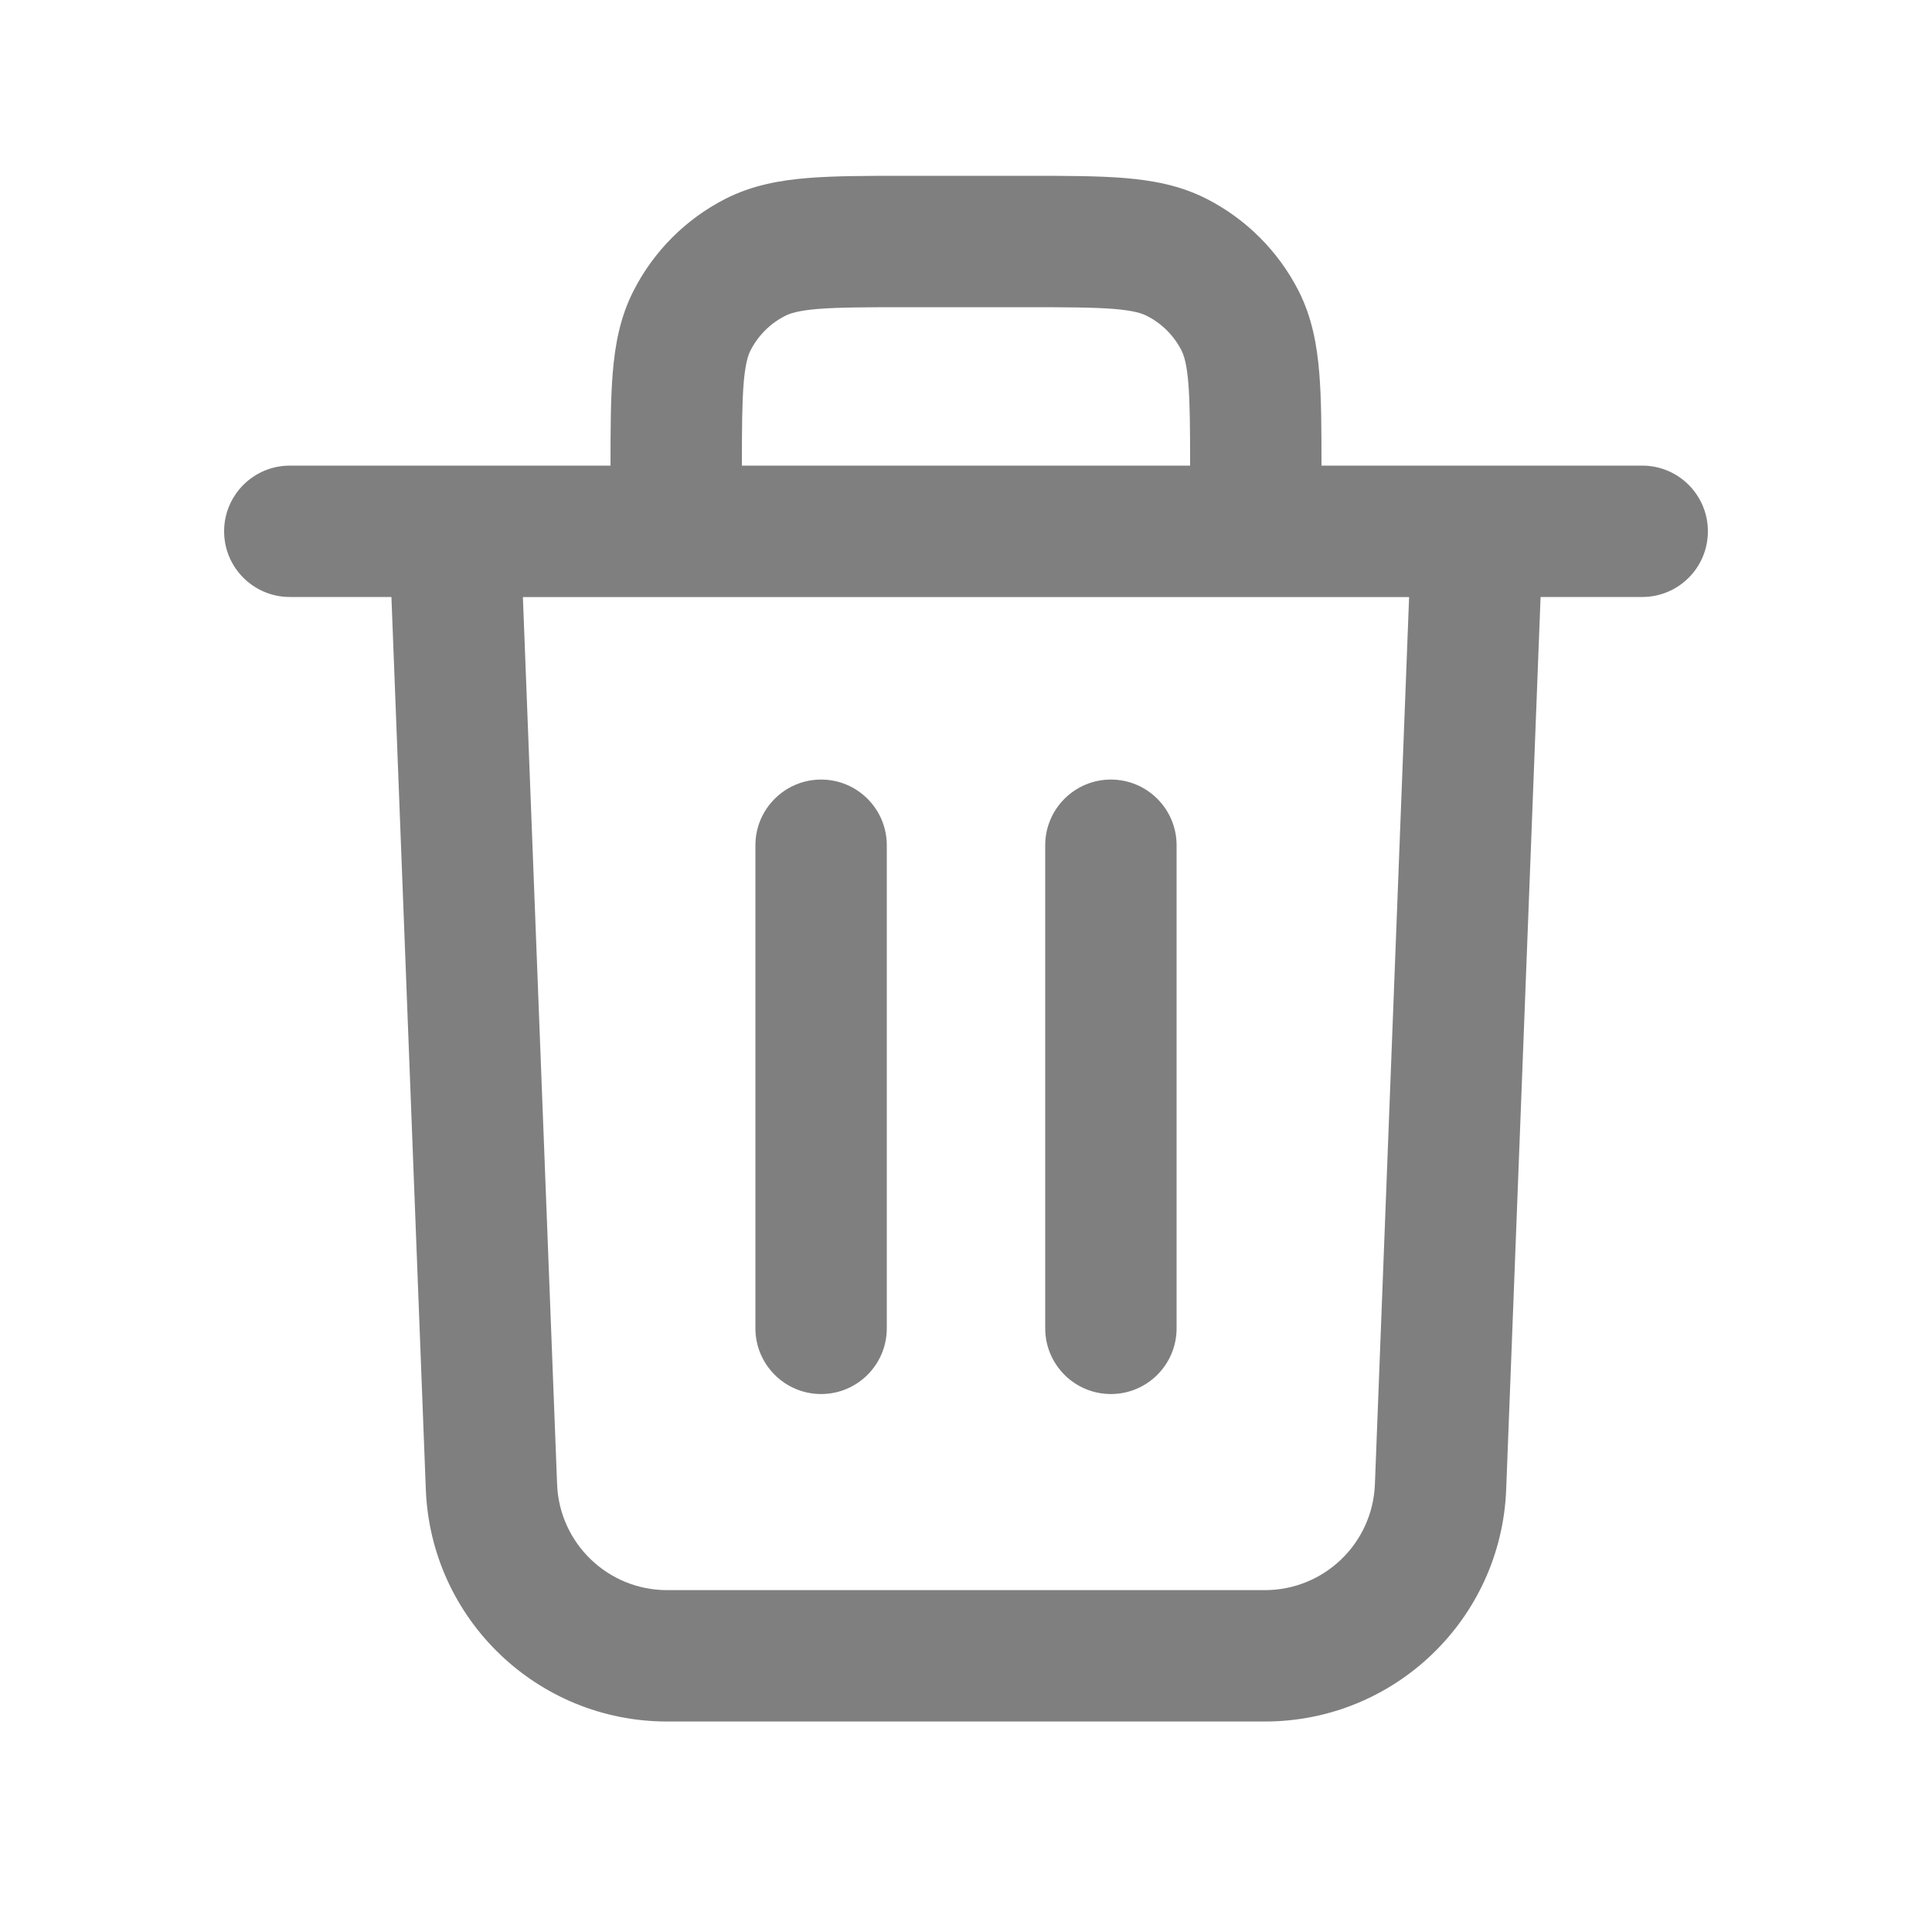 <svg xmlns="http://www.w3.org/2000/svg" width="20" height="20" viewBox="0 0 20 20" fill="none">
    <path fill-rule="evenodd" clip-rule="evenodd" d="M13.657 3.86C13.679 4.125 13.68 4.446 13.68 4.82H17C17.376 4.82 17.68 5.125 17.68 5.5C17.68 5.876 17.376 6.18 17 6.18H15.948L15.592 15.417C15.541 16.759 14.438 17.821 13.094 17.821H6.906C5.562 17.821 4.459 16.759 4.408 15.417L4.052 6.18H3C2.625 6.18 2.32 5.876 2.32 5.5C2.32 5.125 2.625 4.82 3 4.82H6.32C6.32 4.446 6.321 4.125 6.343 3.86C6.367 3.568 6.419 3.283 6.558 3.011C6.767 2.6 7.1 2.267 7.51 2.058C7.783 1.919 8.067 1.867 8.36 1.843C8.638 1.82 8.976 1.82 9.373 1.82H9.373H10.627H10.627C11.024 1.82 11.363 1.82 11.641 1.843C11.933 1.867 12.217 1.919 12.49 2.058C12.9 2.267 13.233 2.6 13.443 3.011C13.581 3.283 13.633 3.568 13.657 3.86ZM7.68 4.82C7.68 4.434 7.682 4.173 7.698 3.97C7.715 3.762 7.745 3.677 7.769 3.628C7.848 3.474 7.973 3.348 8.128 3.27C8.176 3.245 8.262 3.215 8.47 3.198C8.686 3.181 8.969 3.18 9.4 3.18H10.6C11.031 3.18 11.314 3.181 11.53 3.198C11.738 3.215 11.824 3.245 11.872 3.27C12.027 3.348 12.152 3.474 12.231 3.628C12.255 3.677 12.285 3.762 12.302 3.97C12.318 4.173 12.32 4.434 12.32 4.82H7.68ZM9.18 8.75C9.18 8.375 8.876 8.07 8.5 8.07C8.125 8.07 7.82 8.375 7.82 8.75V13.751C7.82 14.126 8.125 14.431 8.5 14.431C8.876 14.431 9.18 14.126 9.18 13.751V8.75ZM11.5 8.07C11.876 8.07 12.18 8.375 12.18 8.75V13.751C12.18 14.126 11.876 14.431 11.5 14.431C11.124 14.431 10.82 14.126 10.82 13.751V8.75C10.82 8.375 11.124 8.07 11.5 8.07ZM5.767 15.364L5.413 6.181H14.587L14.233 15.364C14.21 15.976 13.707 16.461 13.094 16.461H6.906C6.293 16.461 5.79 15.976 5.767 15.364Z" fill="black" fill-opacity="0.5" style="fill:black;fill-opacity:0.5;"/>
</svg>